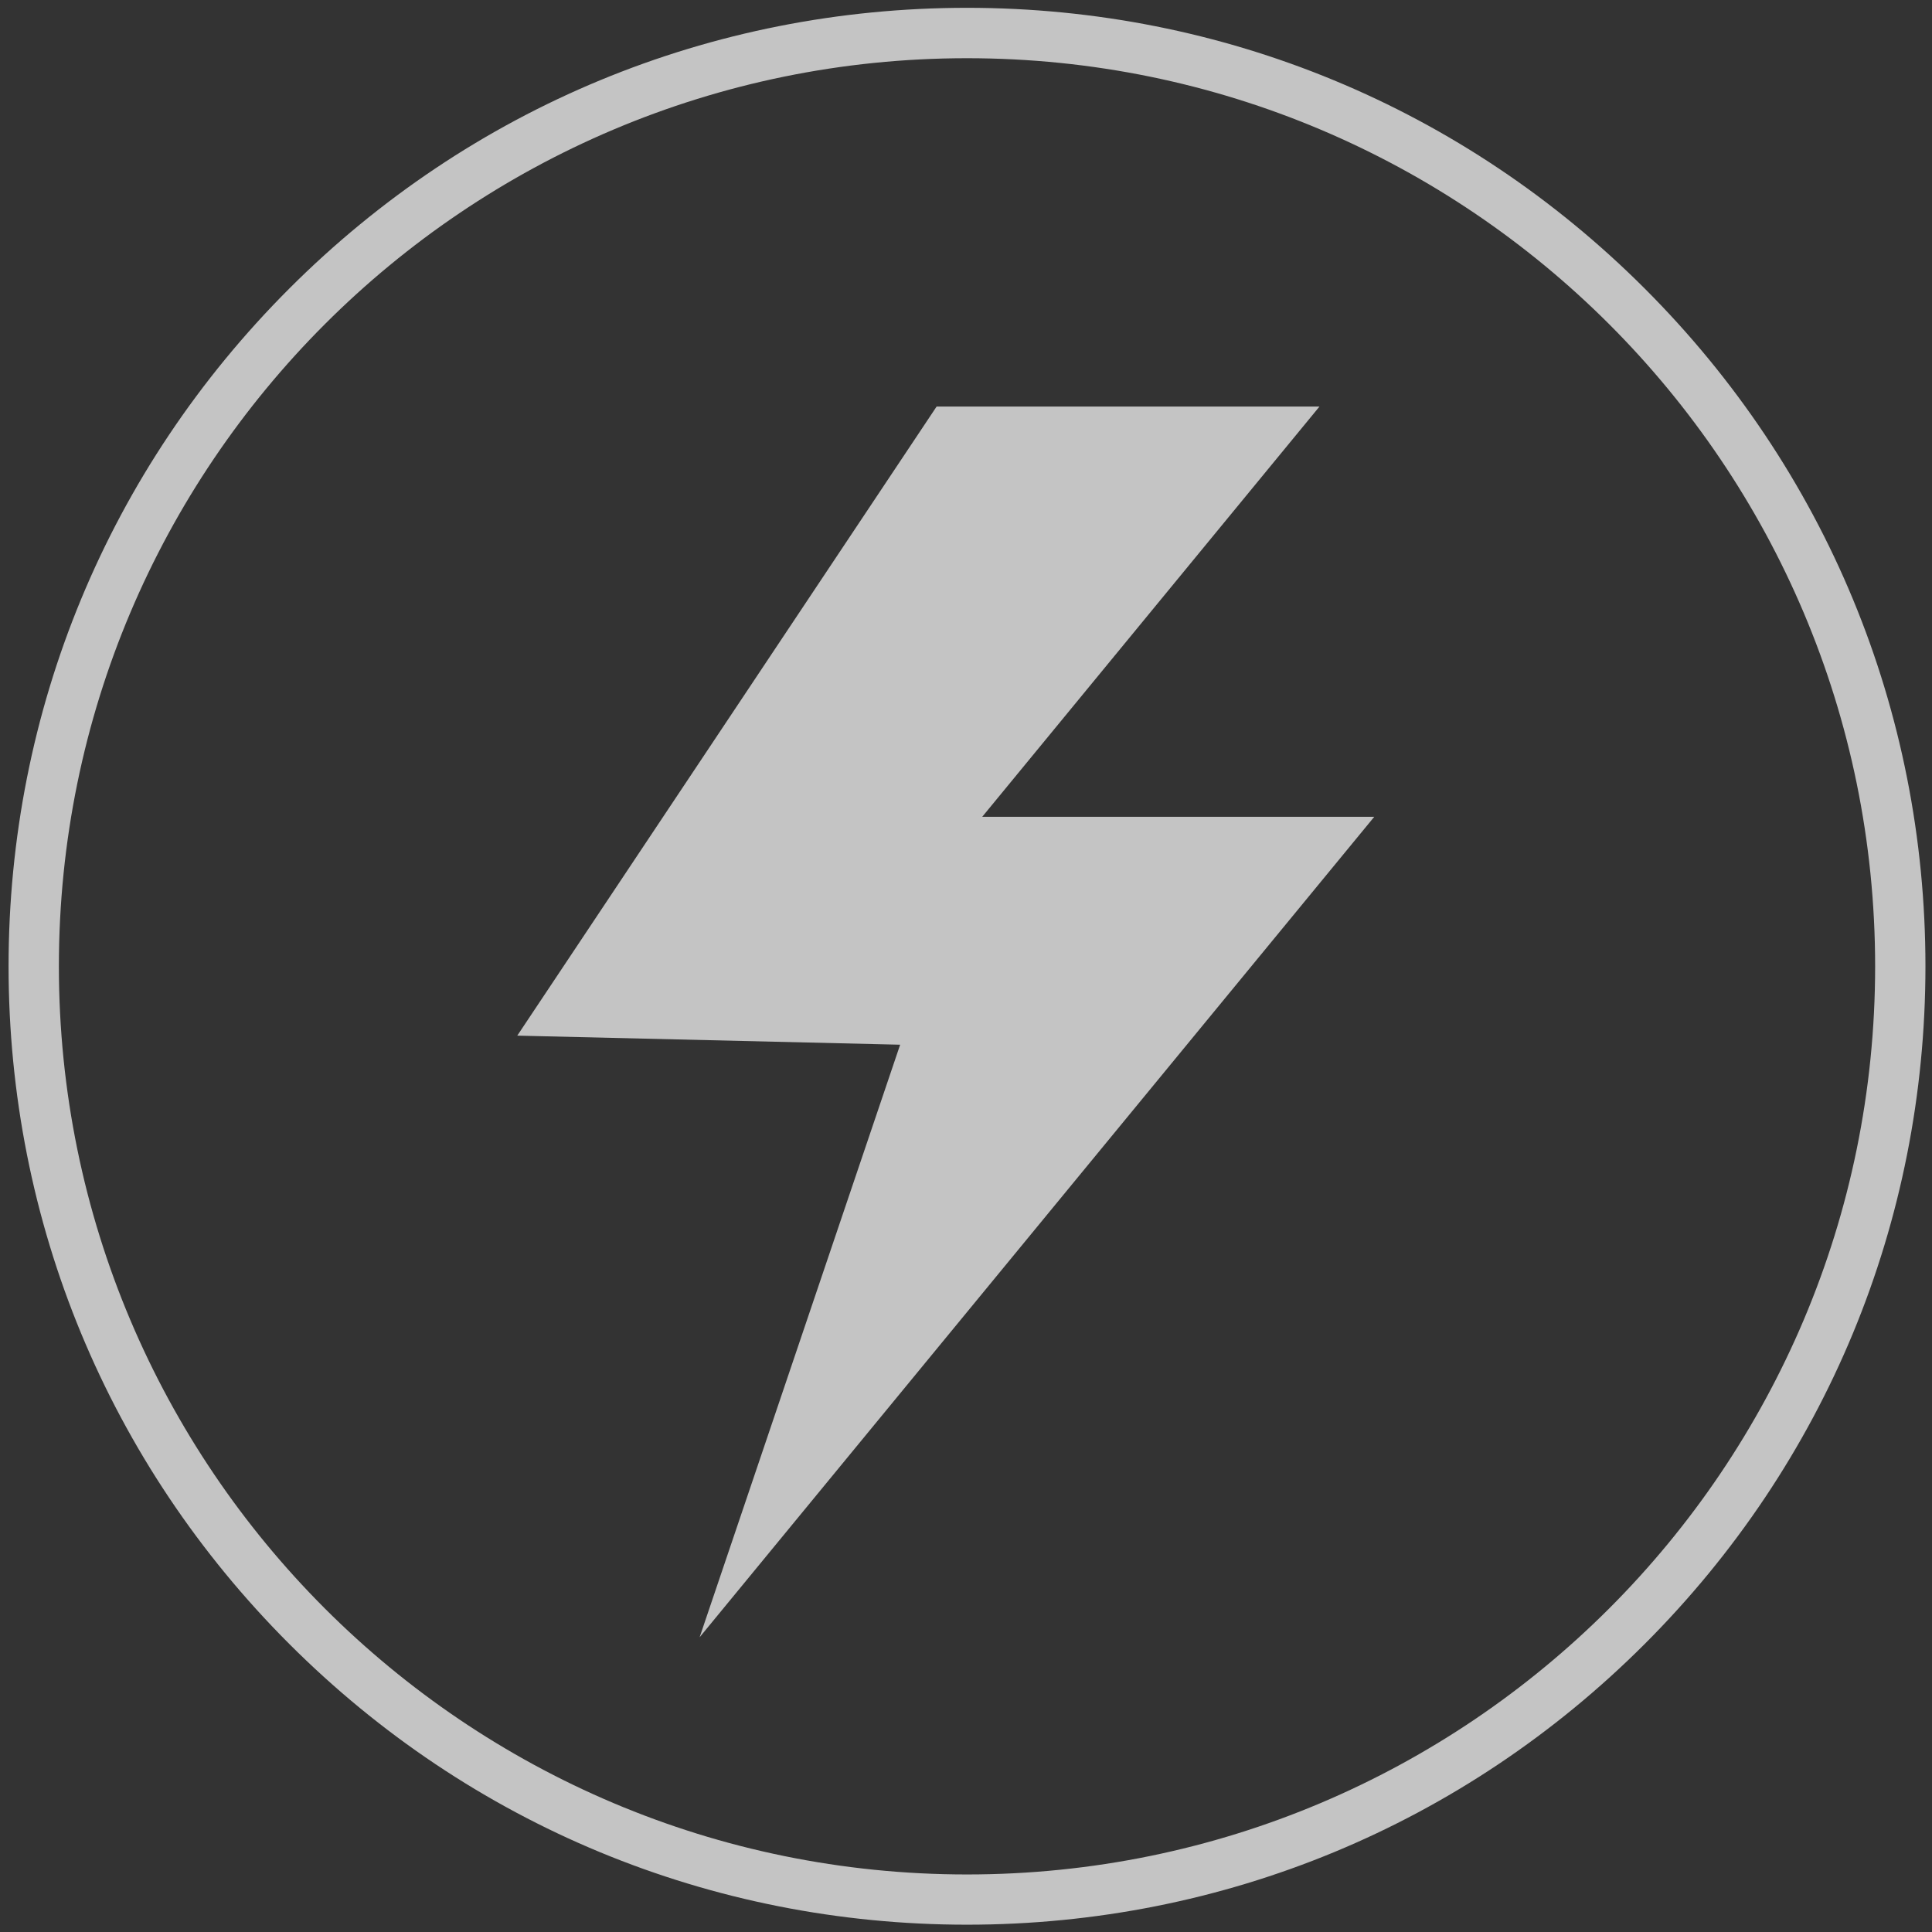<?xml version="1.0" encoding="utf-8"?>
<!-- Generator: Adobe Illustrator 24.0.2, SVG Export Plug-In . SVG Version: 6.00 Build 0)  -->
<svg version="1.1" id="Layer_1" xmlns="http://www.w3.org/2000/svg" xmlns:xlink="http://www.w3.org/1999/xlink" x="0px" y="0px"
	 viewBox="116 86 230 230" style="enable-background:new 0 0 462 379;" xml:space="preserve">
<rect x="116" y="86" width="230" height="230" fill="#333333" stroke="none"/>
<style type="text/css">
	.st0{opacity:0.71;fill:#FFFFFF;}
	.st1{opacity:0.71;}
	.st2{fill:#FFFFFF;}
	.st3{fill:#0C1E59;}
	.st4{fill:#FFE578;}
	.st5{fill:#FFF8D9;}
	.st6{opacity:0.55;}
	.st7{fill:#BC9D1B;}
	.st8{fill:#C0C5FF;}
	.st9{clip-path:url(#SVGID_2_);fill:#EFE88F;}
	.st10{fill:#F8F9FF;}
	.st11{fill:#B71E16;}
	.st12{fill:#EAEADF;}
	.st13{fill:#343638;}
	.st14{fill:#F4D122;}
	.st15{fill:#6695F2;}
	.st16{fill:#E23D4A;}
	.st17{fill:#A8EF8E;}
	.st18{fill:#DDDDD4;}
</style>
<g>
	<polygon class="st0" points="227.5,134.4 273.08,134.4 232.93,183.24 279.6,183.24 199.29,280.91 223.16,210.37 177.58,209.29 	"/>
	<g class="st1">
		<path class="st2" d="M231.12,92.93c59.71,0,108.11,48.4,108.11,108.11s-48.4,108.11-108.11,108.11s-108.11-48.4-108.11-108.11
			S171.41,92.93,231.12,92.93 M231.12,86.93c-30.48,0-59.13,11.87-80.68,33.42s-33.42,50.21-33.42,80.68s11.87,59.13,33.42,80.68
			s50.21,33.42,80.68,33.42s59.13-11.87,80.68-33.42s33.42-50.21,33.42-80.68s-11.87-59.13-33.42-80.68S261.59,86.93,231.12,86.93
			L231.12,86.93z"/>
	</g>
</g>
</svg>
